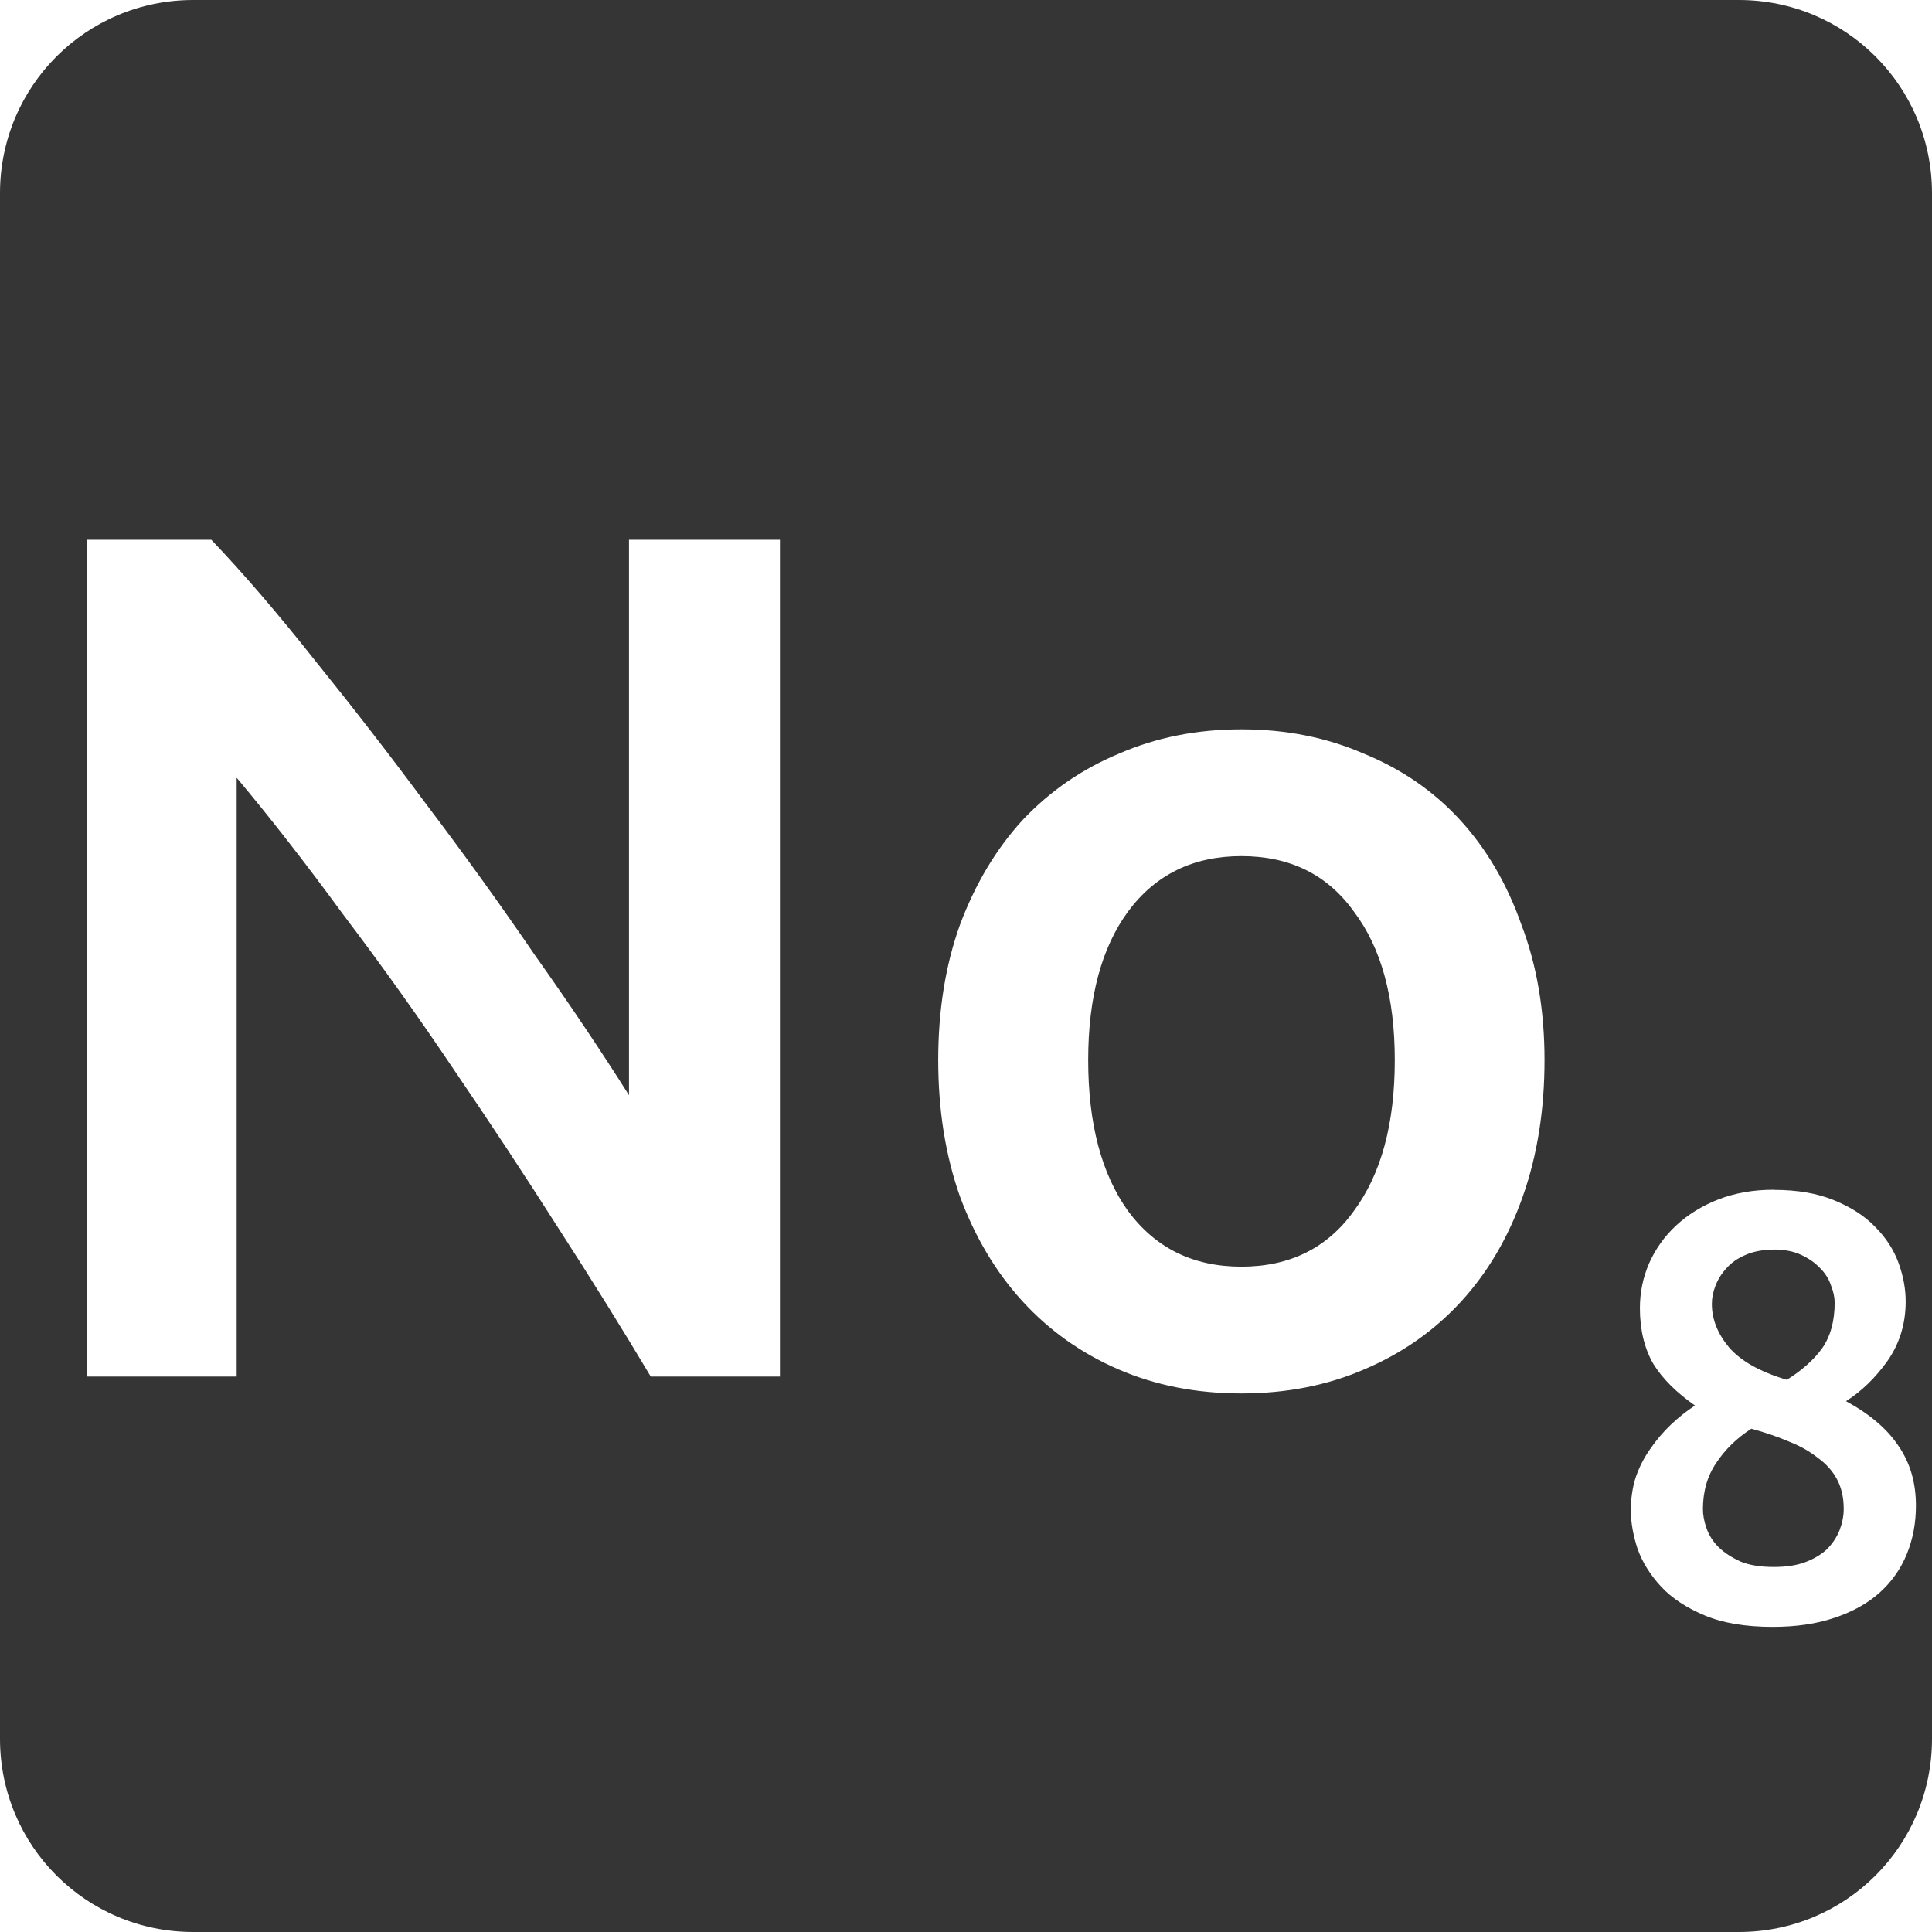<svg xmlns="http://www.w3.org/2000/svg" viewBox="0 0 16 16">
 <path style="fill:#353535;fill-opacity:1" d="m 1.6 0 c -0.886 0 -1.6 0.714 -1.6 1.6 l 0 12.8 c 0 0.886 0.714 1.6 1.6 1.6 l 12.8 0 c 0.886 0 1.6 -0.714 1.6 -1.6 l 0 -12.8 c 0 -0.886 -0.714 -1.6 -1.6 -1.6 l -12.8 0 z m -0.88 4.47 1.03 0 c 0.267 0.28 0.553 0.613 0.859 1 0.307 0.38 0.614 0.776 0.92 1.189 0.313 0.413 0.613 0.83 0.9 1.25 0.293 0.413 0.553 0.801 0.78 1.161 l 0 -4.6 1.25 0 0 6.93 -1.07 0 c -0.227 -0.38 -0.479 -0.787 -0.759 -1.22 -0.28 -0.44 -0.57 -0.88 -0.87 -1.32 -0.3 -0.447 -0.607 -0.876 -0.92 -1.289 -0.307 -0.42 -0.6 -0.796 -0.88 -1.13 l 0 4.959 -1.239 0 0 -6.93 z m 9.561 1.57 c 0.367 0 0.704 0.067 1.01 0.2 0.313 0.127 0.58 0.31 0.8 0.55 0.22 0.24 0.389 0.529 0.509 0.869 0.127 0.333 0.191 0.707 0.191 1.12 0 0.413 -0.06 0.79 -0.18 1.13 -0.12 0.34 -0.291 0.63 -0.511 0.87 -0.22 0.24 -0.487 0.428 -0.8 0.561 -0.307 0.133 -0.647 0.2 -1.02 0.2 -0.373 0 -0.712 -0.067 -1.019 -0.2 -0.307 -0.133 -0.571 -0.321 -0.791 -0.561 -0.22 -0.24 -0.394 -0.53 -0.52 -0.87 -0.12 -0.34 -0.18 -0.716 -0.18 -1.13 0 -0.413 0.06 -0.787 0.18 -1.12 0.127 -0.34 0.3 -0.629 0.52 -0.869 0.227 -0.24 0.493 -0.423 0.8 -0.55 0.307 -0.133 0.643 -0.2 1.01 -0.2 z m 0 1.05 c -0.4 0 -0.712 0.153 -0.939 0.459 -0.22 0.3 -0.33 0.71 -0.33 1.23 c 0 0.527 0.11 0.943 0.33 1.25 0.227 0.307 0.539 0.461 0.939 0.461 0.4 0 0.711 -0.154 0.931 -0.461 c 0.227 -0.307 0.339 -0.723 0.339 -1.25 0 -0.52 -0.112 -0.93 -0.339 -1.23 -0.22 -0.307 -0.531 -0.459 -0.931 -0.459 z m 4.408 2.764 c 0.197 0 0.363 0.029 0.5 0.086 0.14 0.057 0.252 0.129 0.339 0.219 0.09 0.09 0.155 0.19 0.195 0.3 0.04 0.11 0.059 0.217 0.059 0.32 0 0.183 -0.05 0.347 -0.15 0.491 -0.1 0.14 -0.214 0.251 -0.344 0.334 0.197 0.107 0.341 0.23 0.434 0.37 0.097 0.14 0.145 0.305 0.145 0.495 0 0.143 -0.025 0.277 -0.075 0.4 -0.05 0.123 -0.125 0.23 -0.225 0.32 -0.1 0.09 -0.225 0.159 -0.375 0.209 -0.147 0.05 -0.318 0.075 -0.511 0.075 -0.227 0 -0.414 -0.032 -0.564 -0.095 -0.15 -0.063 -0.271 -0.142 -0.361 -0.239 -0.09 -0.097 -0.154 -0.201 -0.194 -0.311 -0.037 -0.113 -0.056 -0.22 -0.056 -0.32 0 -0.1 0.014 -0.192 0.041 -0.275 0.03 -0.087 0.07 -0.164 0.12 -0.234 0.05 -0.073 0.107 -0.14 0.17 -0.2 0.063 -0.06 0.13 -0.113 0.2 -0.159 -0.153 -0.107 -0.269 -0.222 -0.345 -0.345 -0.073 -0.127 -0.111 -0.281 -0.111 -0.461 0 -0.13 0.025 -0.252 0.075 -0.369 0.053 -0.12 0.128 -0.226 0.225 -0.316 0.097 -0.09 0.213 -0.162 0.35 -0.216 0.137 -0.053 0.29 -0.08 0.456 -0.08 z m 0 0.495 c -0.09 0 -0.169 0.015 -0.236 0.045 -0.063 0.027 -0.115 0.063 -0.155 0.109 -0.04 0.043 -0.071 0.092 -0.091 0.145 -0.02 0.05 -0.03 0.1 -0.03 0.15 0 0.127 0.047 0.246 0.141 0.359 0.097 0.113 0.256 0.204 0.48 0.27 0.123 -0.077 0.221 -0.163 0.291 -0.259 0.07 -0.1 0.105 -0.226 0.105 -0.38 0 -0.043 -0.01 -0.091 -0.03 -0.141 -0.017 -0.053 -0.047 -0.102 -0.091 -0.145 -0.04 -0.043 -0.091 -0.079 -0.155 -0.109 -0.063 -0.03 -0.14 -0.045 -0.23 -0.045 z m -0.186 1.484 c -0.12 0.077 -0.216 0.171 -0.289 0.281 c -0.073 0.107 -0.111 0.234 -0.111 0.384 c 0 0.05 0.01 0.103 0.03 0.159 0.02 0.057 0.053 0.11 0.1 0.156 0.047 0.047 0.108 0.085 0.181 0.119 0.073 0.03 0.165 0.045 0.275 0.045 0.1 0 0.186 -0.012 0.259 -0.039 0.073 -0.027 0.133 -0.063 0.18 -0.106 0.047 -0.047 0.081 -0.098 0.105 -0.155 0.023 -0.06 0.036 -0.12 0.036 -0.18 0 -0.093 -0.018 -0.175 -0.055 -0.245 -0.037 -0.07 -0.091 -0.13 -0.161 -0.18 -0.067 -0.053 -0.146 -0.098 -0.239 -0.134 -0.093 -0.04 -0.198 -0.076 -0.311 -0.106 z"/>
</svg>
